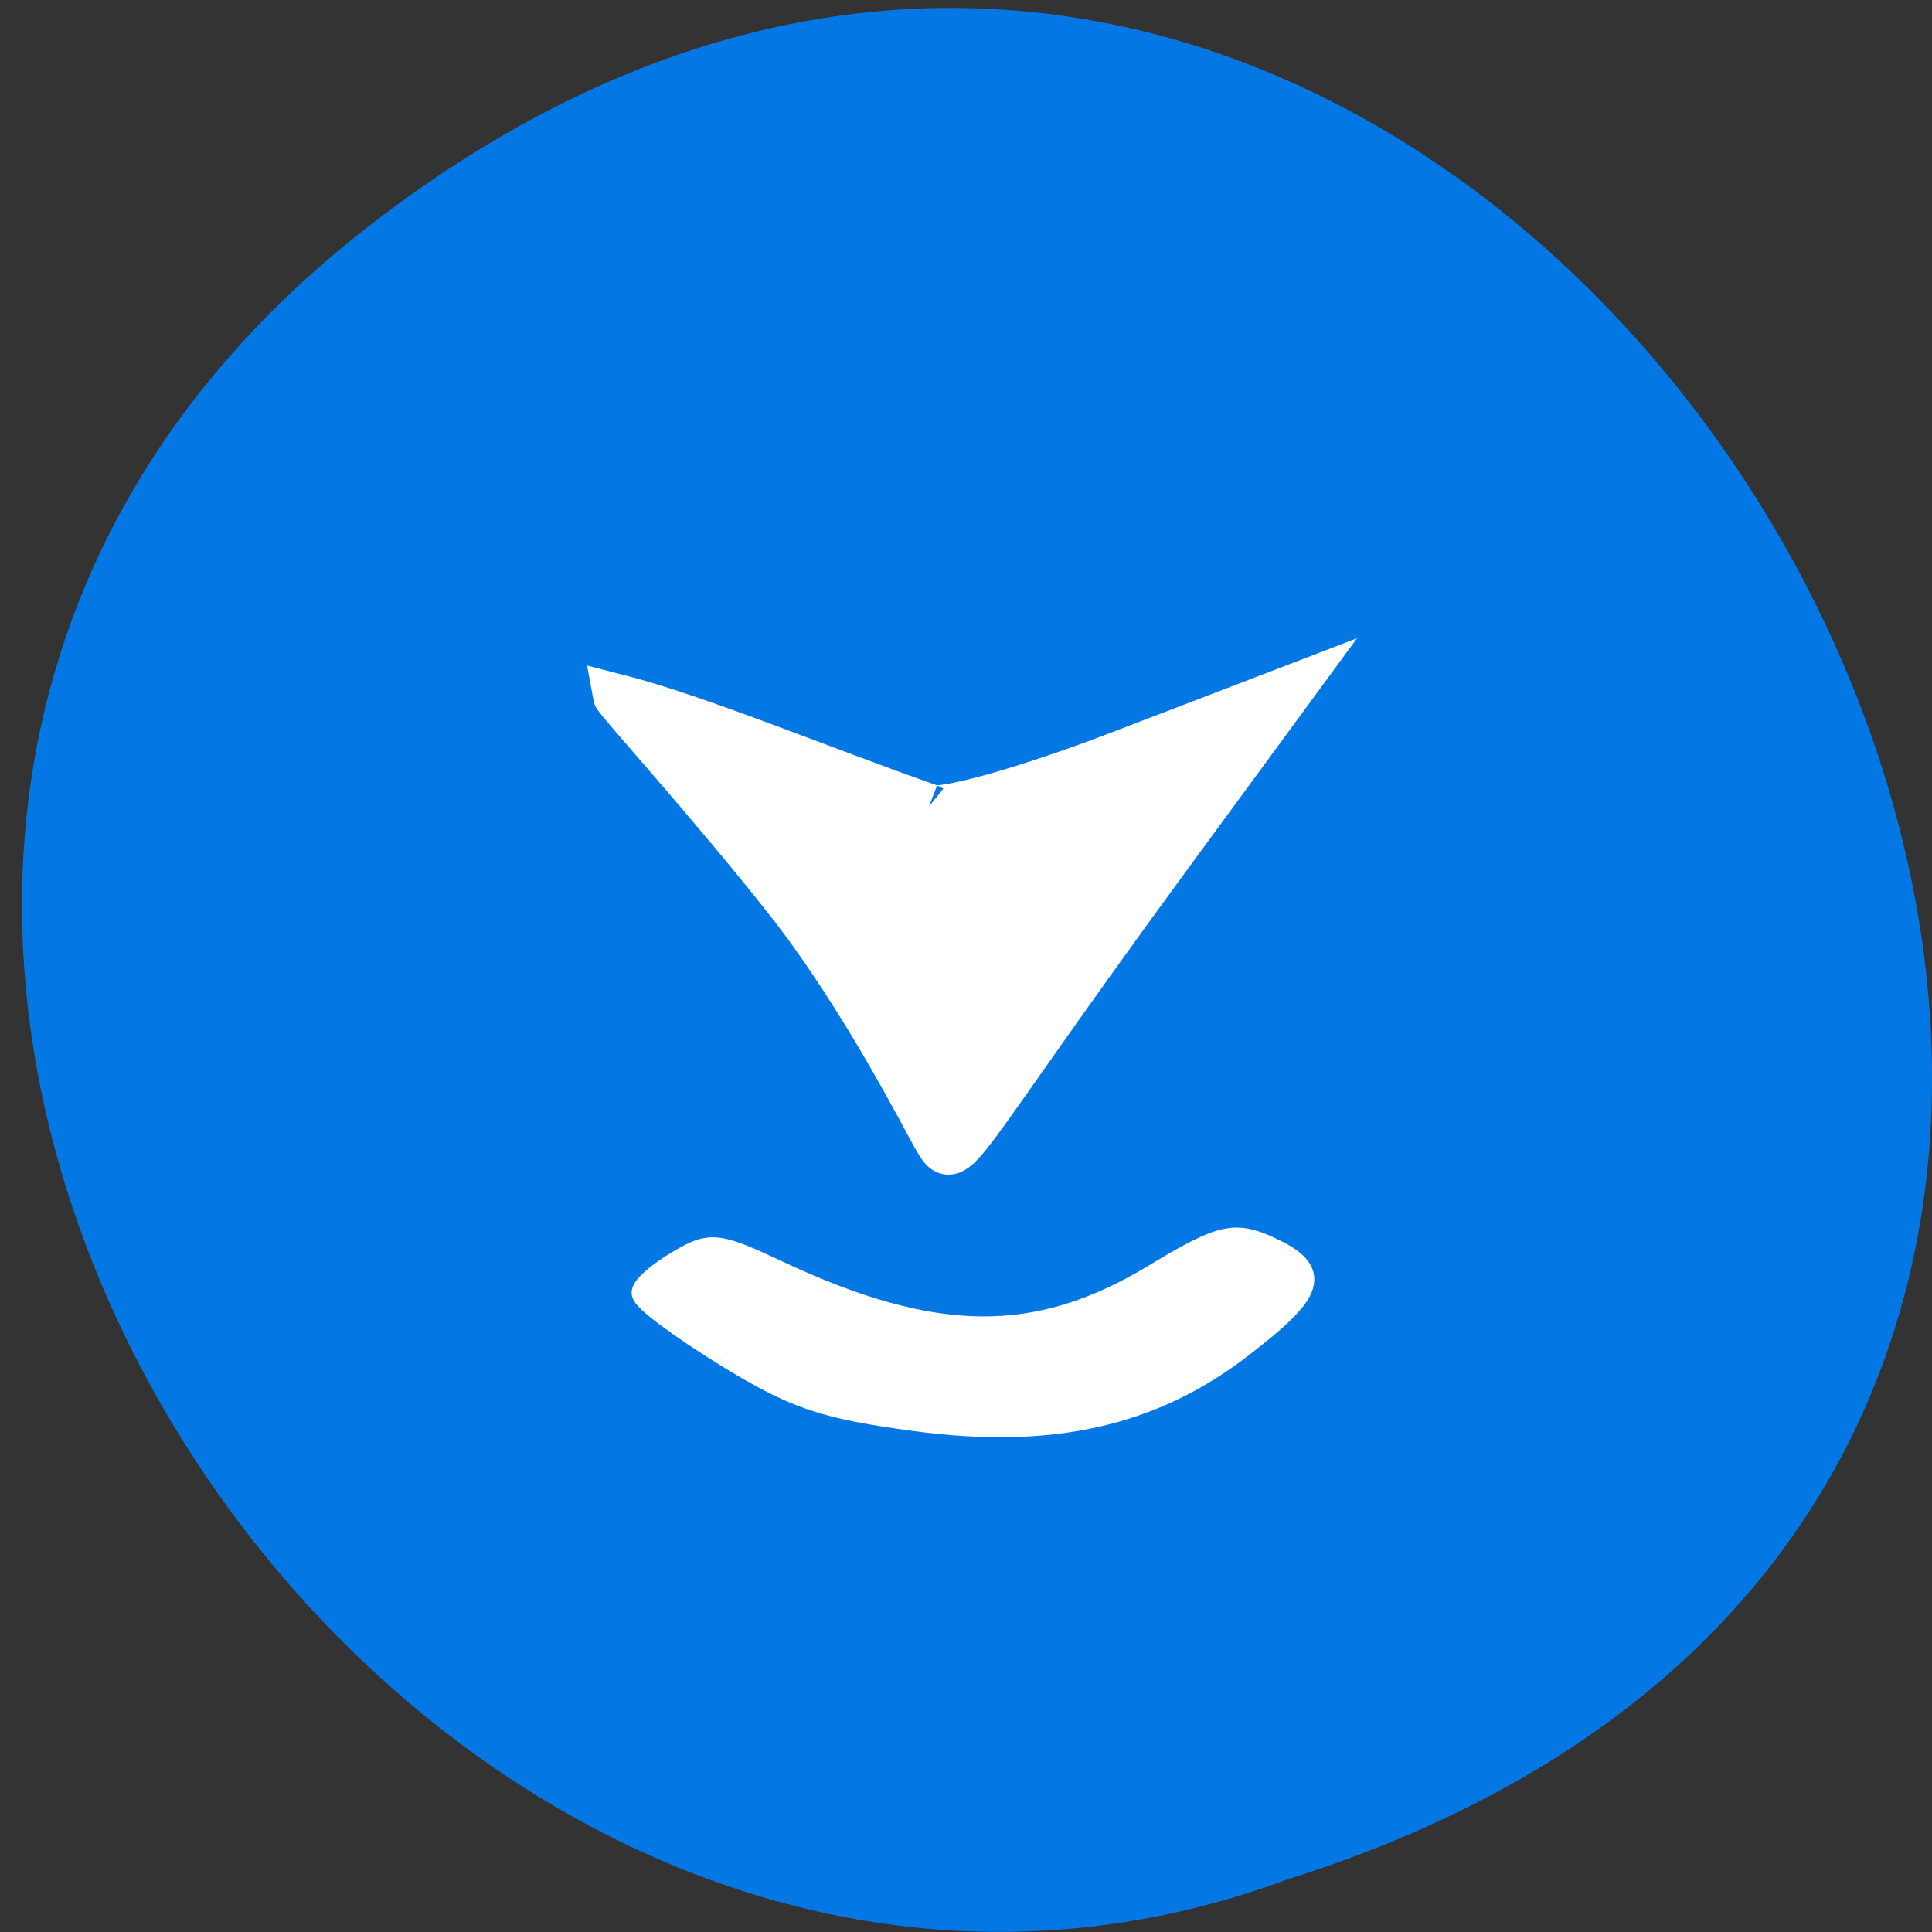<svg xmlns="http://www.w3.org/2000/svg" viewBox="0 0 48 48"><rect x="0" y="0" width="48" height="48" fill="#333333" stroke="none"/><path d="m 9.164 5.617 c 28.547 -22.15 57.867 30.04 22.84 41.07 c -22.258 8.266 -43.996 -24.66 -22.84 -41.07" fill="#0378e4"/><g fill="#fff" stroke="#fff" transform="matrix(-0.153 0 0 -0.146 44.48 43.675)"><path d="m 139.86 161.93 c -1.583 -1.231 -15.527 2.81 -30.977 9.02 l -28.09 11.295 l 19.715 -28.16 c 36.39 -52.01 34.884 -54.47 38 -49.06 c 1.558 2.703 11.747 24.06 24.11 40.551 c 12.36 16.488 27.913 34.37 28.04 35.12 c -13.1 -3.506 -32.561 -12.04 -50.794 -18.763" stroke-width="7.588"/><path d="m 172.78 68.995 c 7.278 4.738 13.152 9.315 13.02 10.225 c -0.153 0.91 -2.63 3.105 -5.542 4.898 c -5.03 3.105 -5.797 3.02 -15.68 -1.82 c -25.538 -12.526 -42.37 -12.687 -61.52 -0.589 c -10.751 6.799 -12.743 7.334 -18.13 4.738 c -8.02 -3.854 -7.227 -6.638 4.648 -16.22 c 14.301 -11.536 30.517 -15.337 52.35 -12.286 c 15.02 2.115 19.485 3.72 30.849 11.05" stroke-width="4.716"/></g></svg>